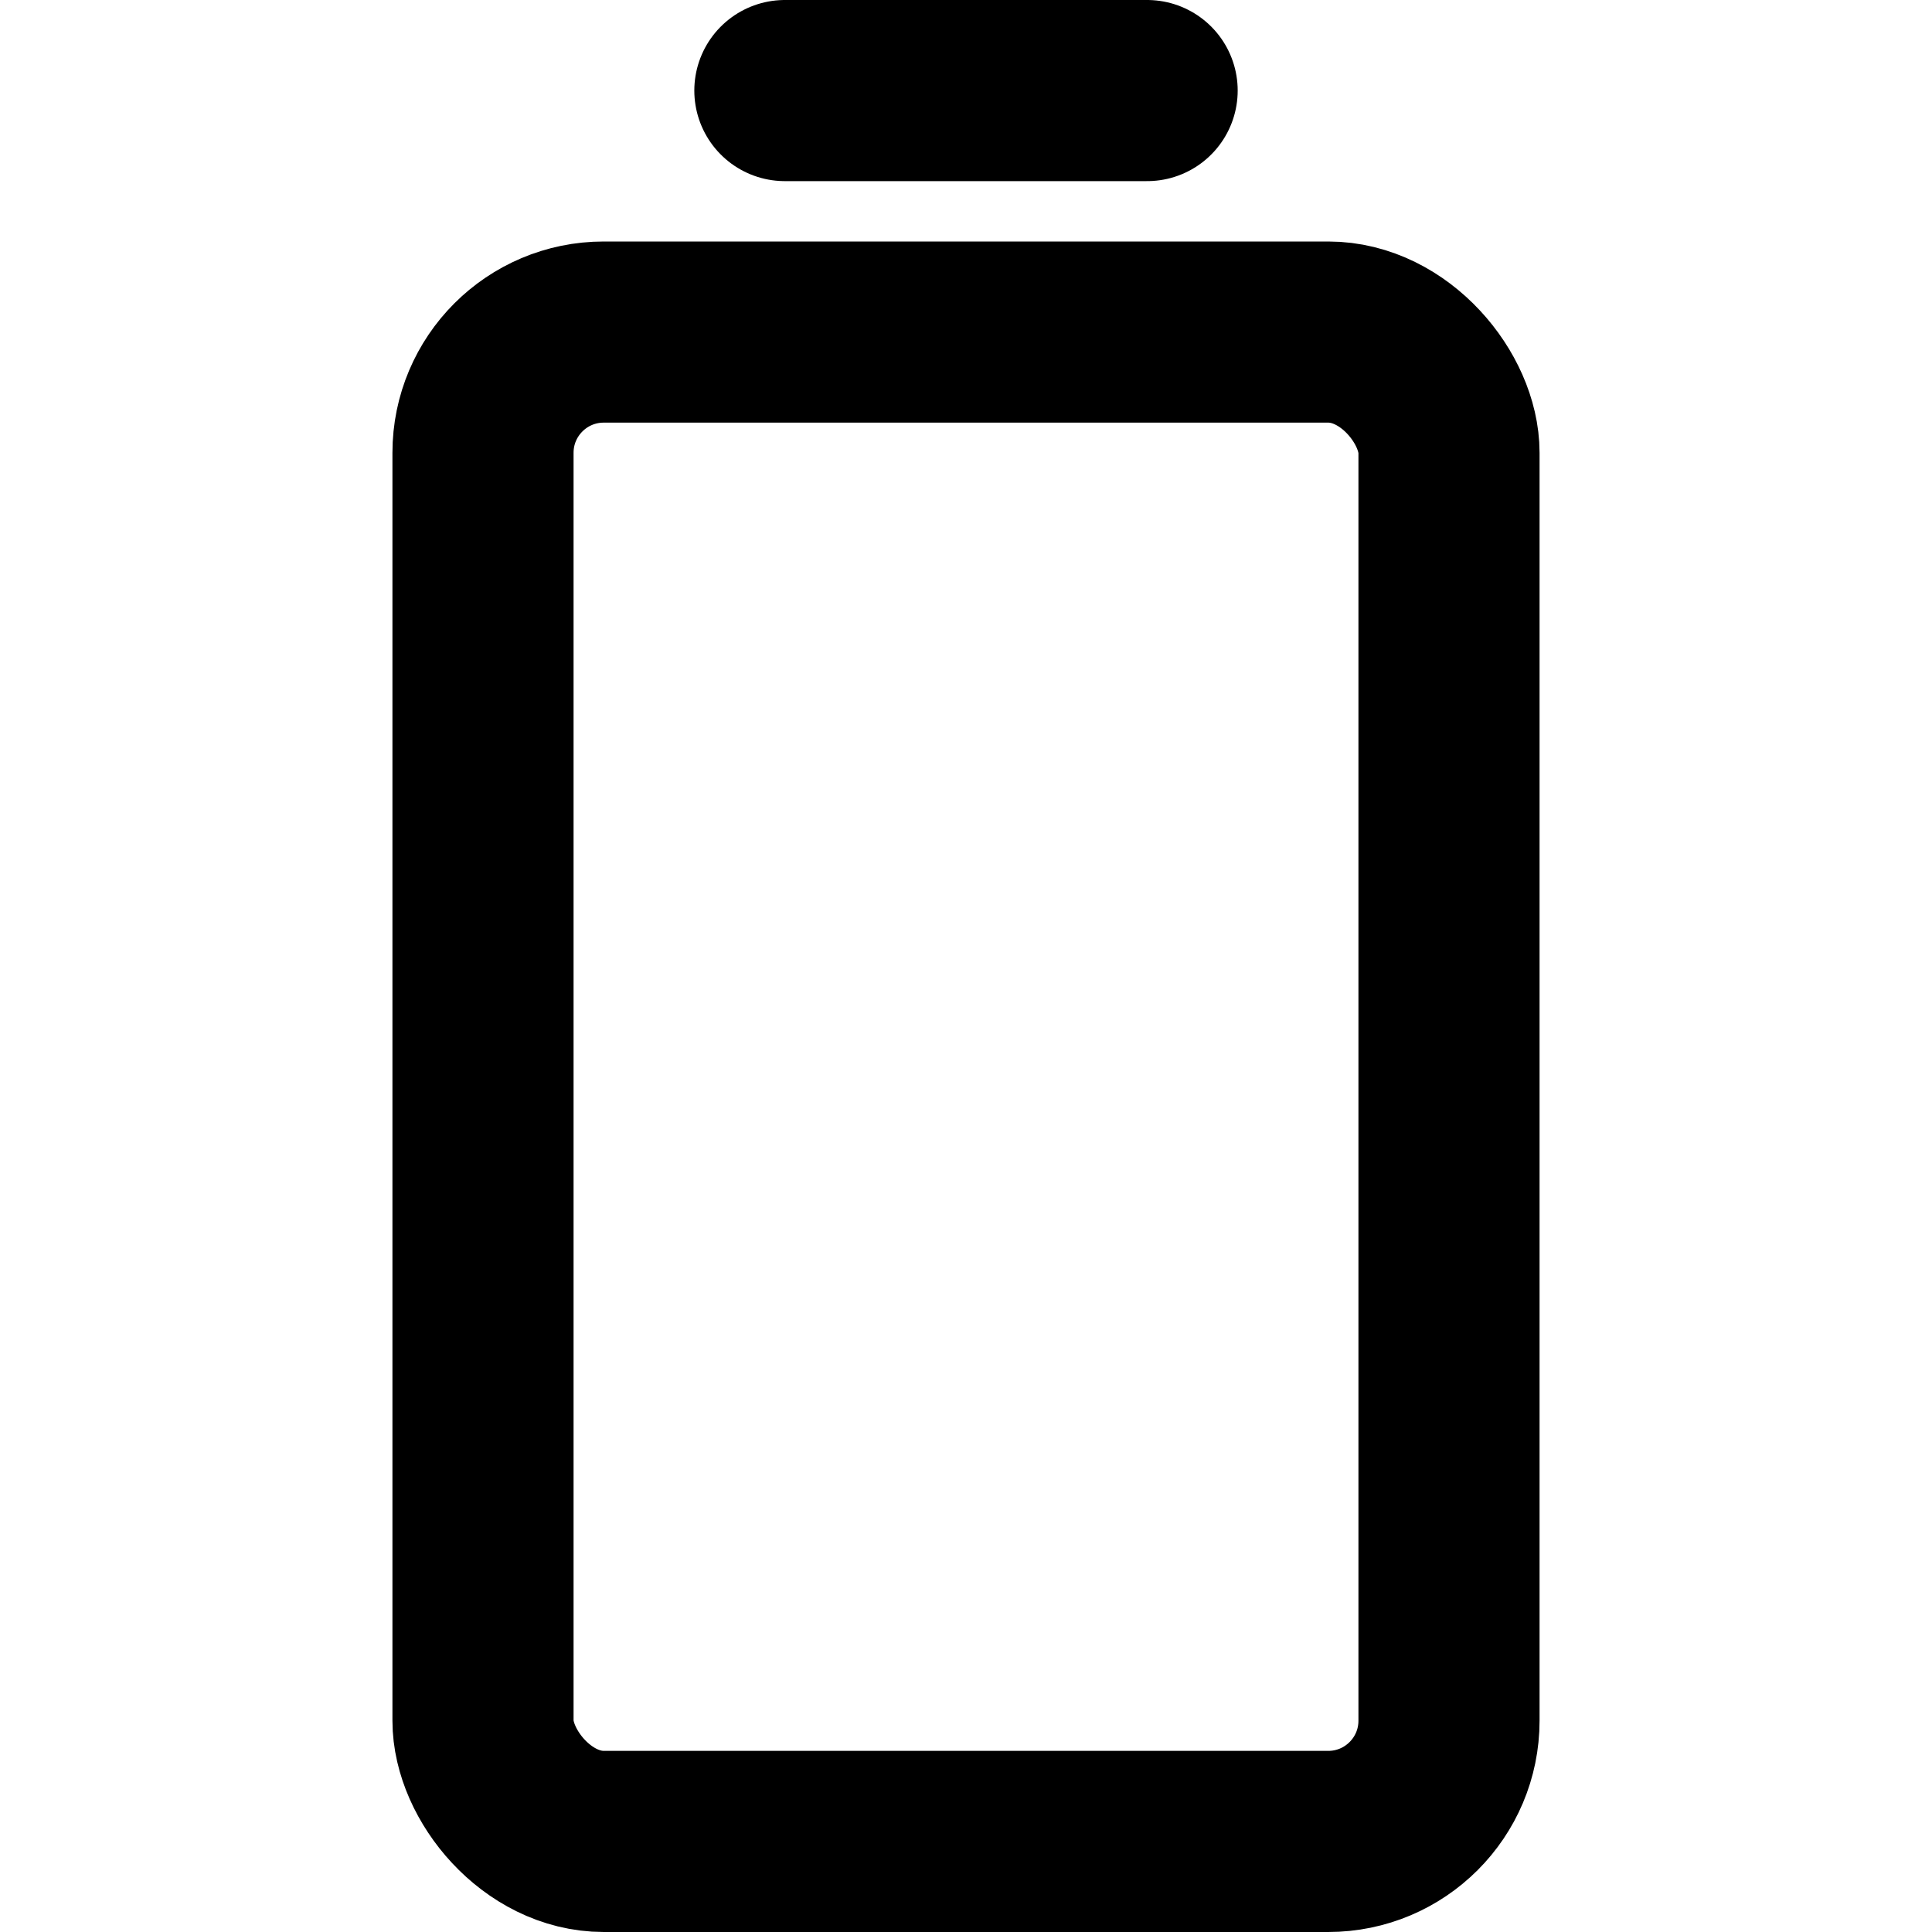 <svg xmlns="http://www.w3.org/2000/svg" viewBox="0 0 256 256"><path fill="none" d="M0 0h256v256H0z"/><path fill="none" stroke="currentColor" stroke-linecap="round" stroke-linejoin="round" stroke-width="24" d="M104 12h48"/><rect width="128" height="200" x="64" y="44" fill="none" stroke="currentColor" stroke-linecap="round" stroke-linejoin="round" stroke-width="24" rx="16"/></svg>